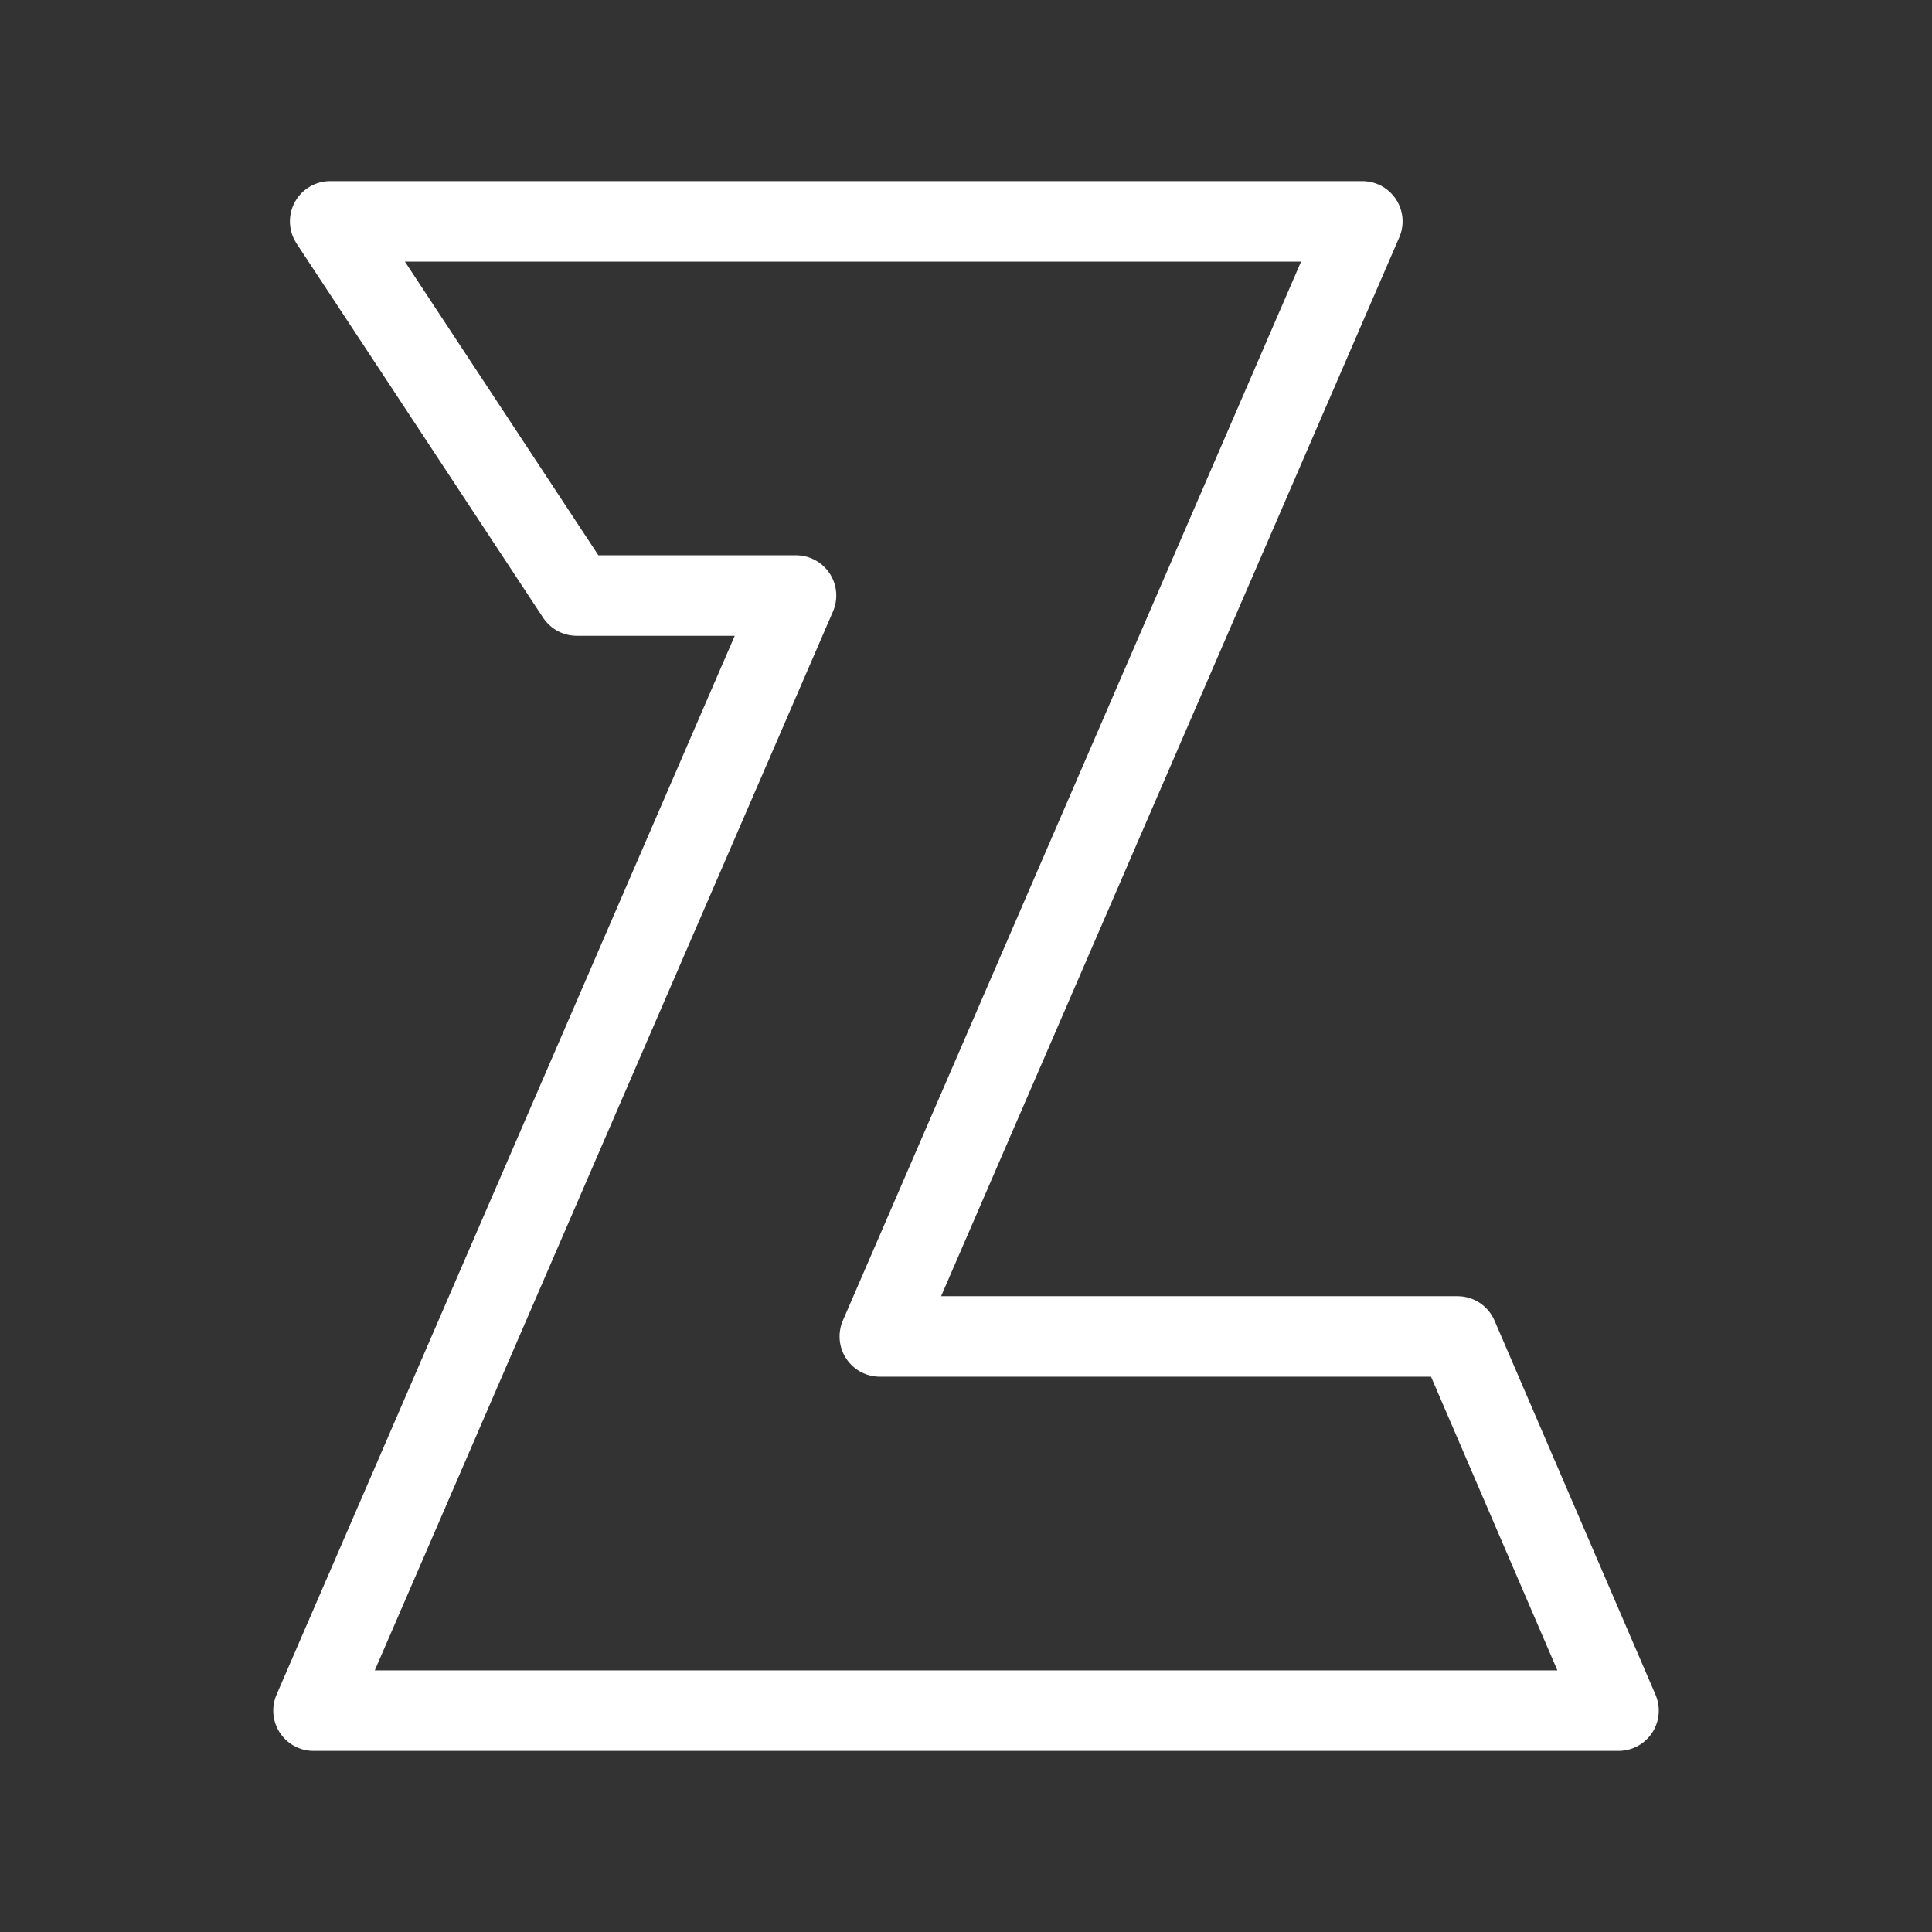 <?xml version="1.0" encoding="UTF-8"?><svg id="b" xmlns="http://www.w3.org/2000/svg" viewBox="0 0 48 48"><rect x="0" y="0" width="48" height="48" fill="#333333" stroke="none"/><defs><style>.d{stroke-width:2px;fill:none;stroke:#fff;stroke-linecap:round;stroke-linejoin:round;}</style></defs><path id="c" class="d" d="m8.203,5.5h25.644l-11.988,27.704h14.353l4,9.296H7.789l11.988-27.704h-5.449l-6.125-9.296Z"/></svg>